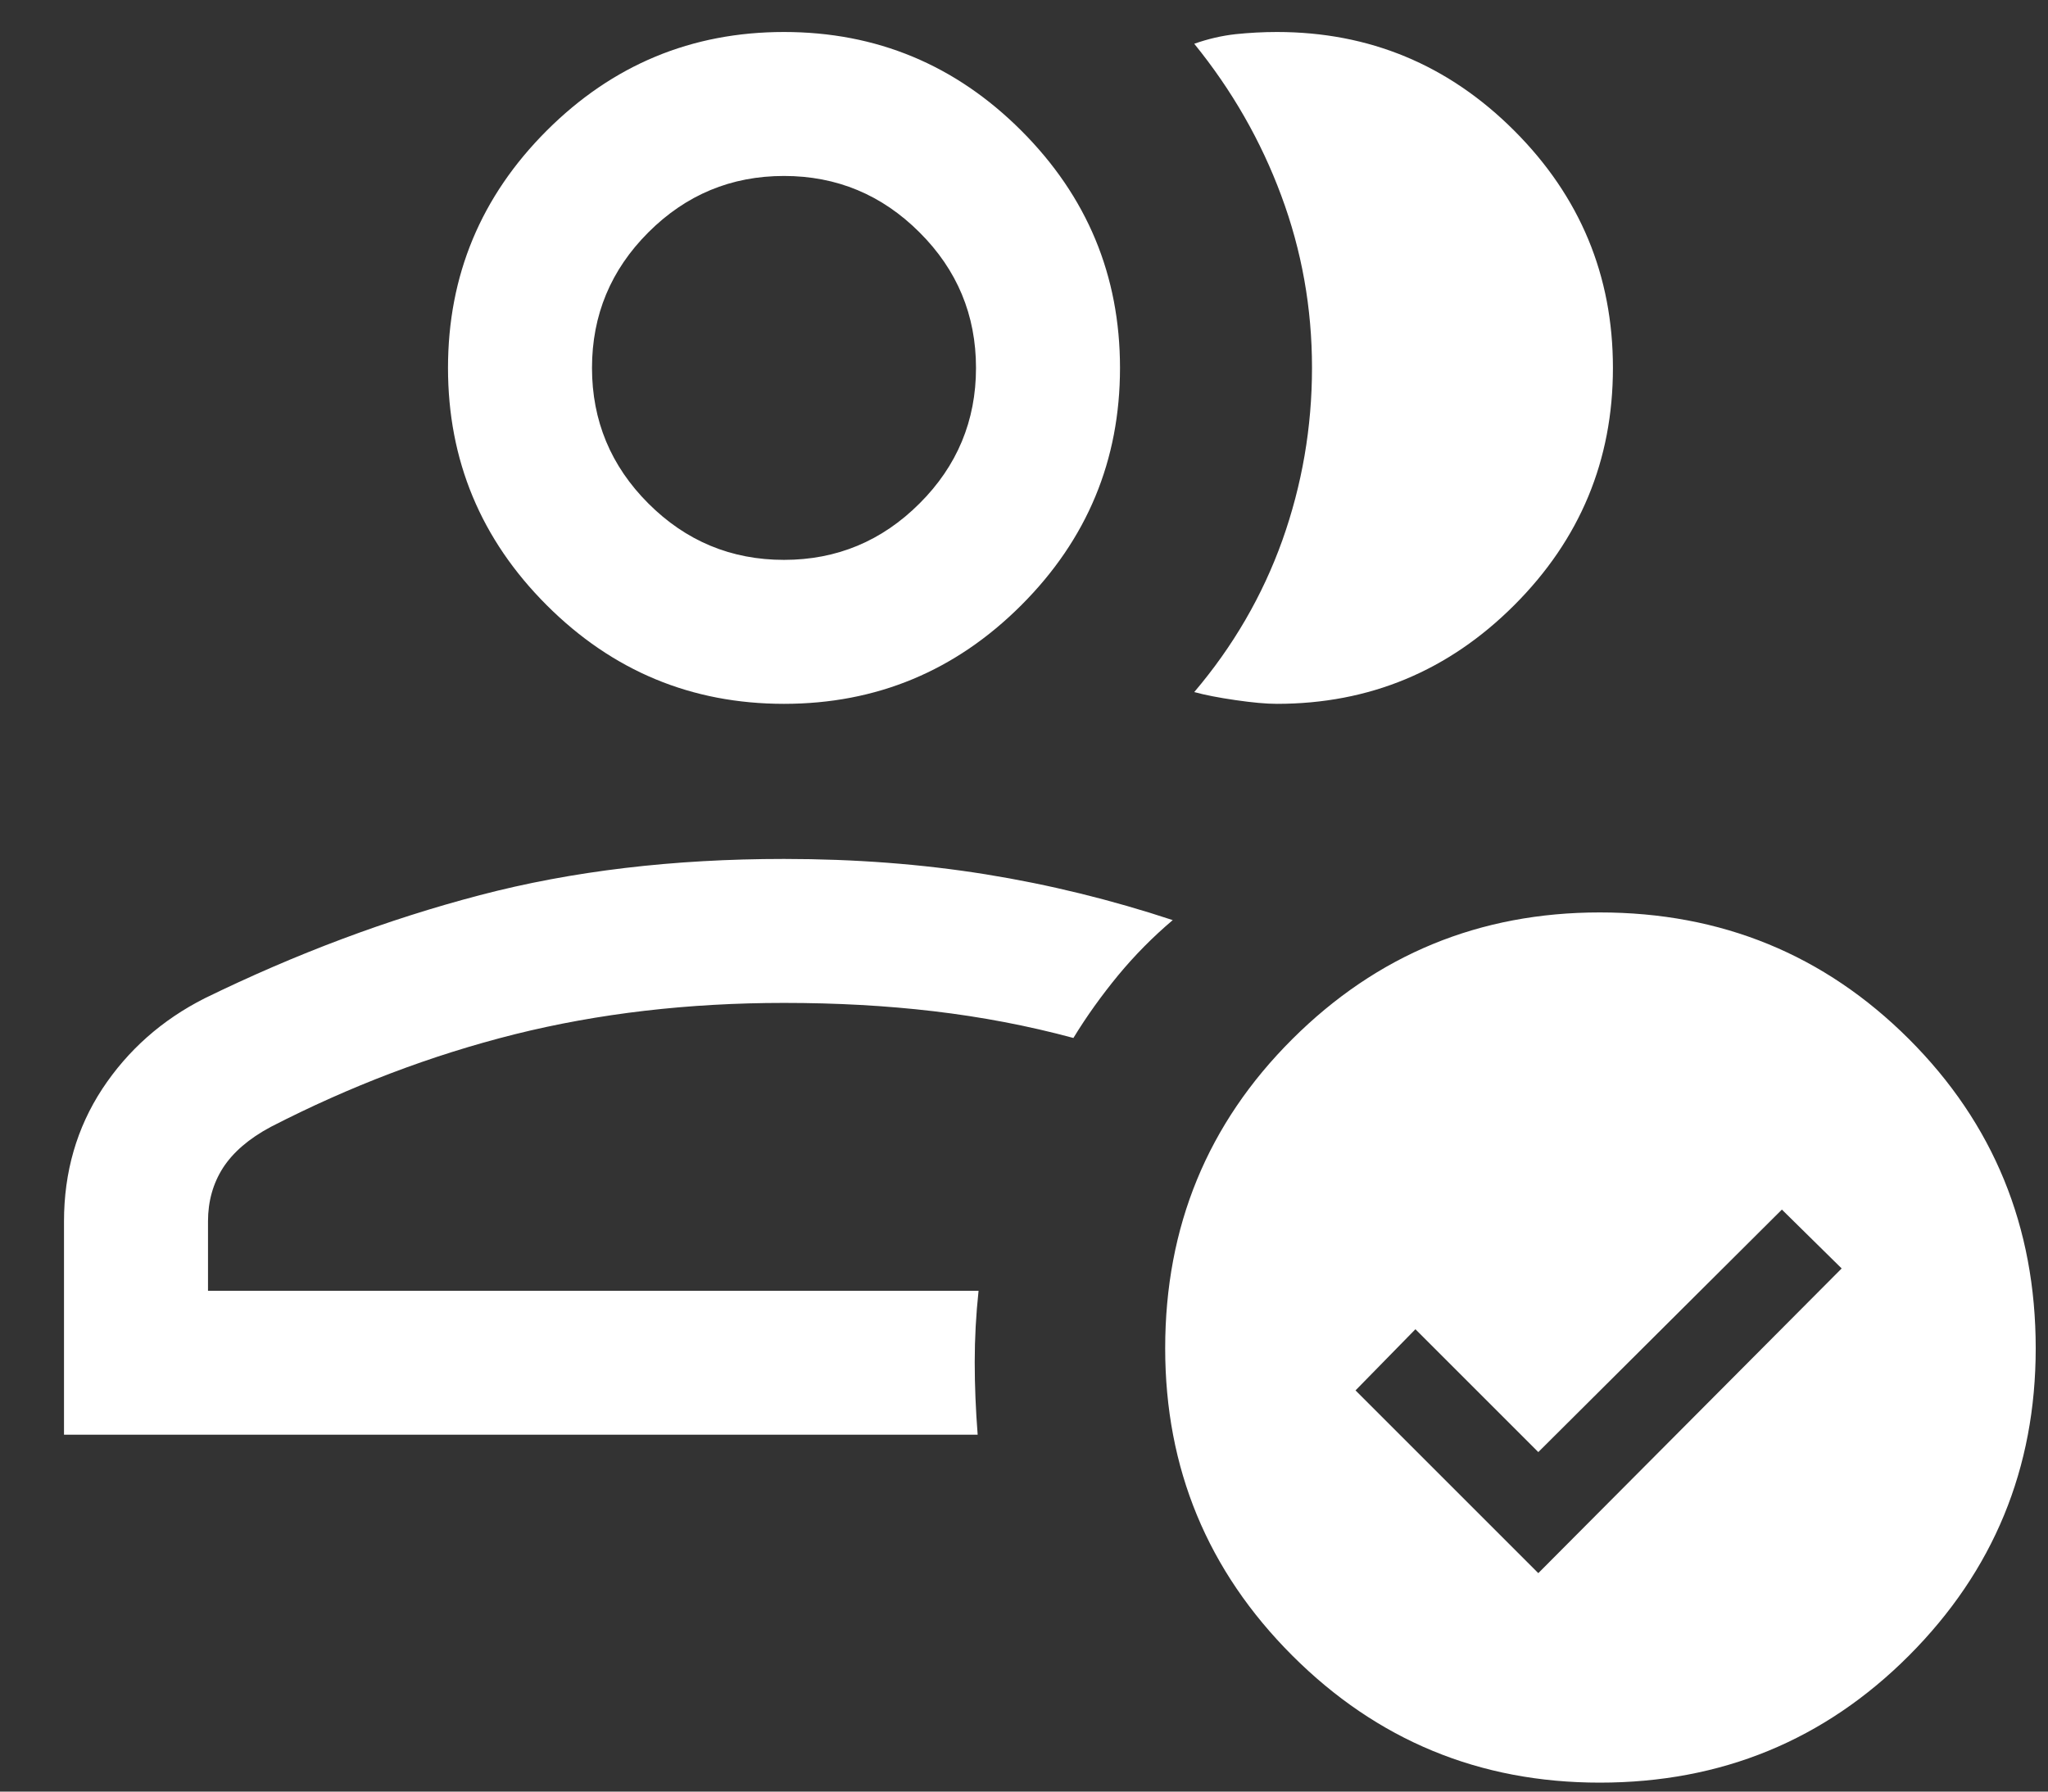 <svg width="16" height="14" viewBox="0 0 16 14" fill="none" xmlns="http://www.w3.org/2000/svg">
<rect x="0" y="0" width="16" height="14" fill="#333333" stroke="none"/>
<path d="M0.5 11.211V9.544C0.5 9.158 0.6 8.813 0.799 8.509C0.999 8.206 1.265 7.97 1.599 7.801C2.311 7.453 3.028 7.184 3.749 6.995C4.469 6.806 5.261 6.712 6.125 6.712C6.678 6.712 7.203 6.752 7.7 6.832C8.197 6.912 8.684 7.032 9.162 7.19C9.006 7.322 8.864 7.466 8.735 7.622C8.607 7.778 8.49 7.94 8.386 8.111C8.031 8.015 7.667 7.946 7.294 7.902C6.921 7.858 6.532 7.837 6.125 7.837C5.377 7.837 4.676 7.919 4.022 8.082C3.368 8.246 2.733 8.488 2.115 8.806C1.945 8.897 1.821 9.004 1.742 9.126C1.664 9.248 1.625 9.388 1.625 9.544V10.087H7.645C7.625 10.273 7.615 10.458 7.615 10.644C7.615 10.83 7.623 11.019 7.638 11.211H0.5ZM6.125 5.5C5.403 5.5 4.785 5.243 4.271 4.729C3.757 4.215 3.5 3.597 3.5 2.875C3.5 2.153 3.757 1.535 4.271 1.021C4.785 0.507 5.403 0.25 6.125 0.25C6.847 0.25 7.465 0.507 7.979 1.021C8.493 1.535 8.75 2.153 8.75 2.875C8.75 3.597 8.493 4.215 7.979 4.729C7.465 5.243 6.847 5.5 6.125 5.5ZM6.125 4.375C6.537 4.375 6.89 4.228 7.184 3.934C7.478 3.641 7.625 3.287 7.625 2.875C7.625 2.462 7.478 2.109 7.184 1.816C6.89 1.522 6.537 1.375 6.125 1.375C5.712 1.375 5.359 1.522 5.065 1.816C4.772 2.109 4.625 2.462 4.625 2.875C4.625 3.287 4.772 3.641 5.065 3.934C5.359 4.228 5.712 4.375 6.125 4.375ZM12.601 2.875C12.601 3.597 12.344 4.215 11.83 4.729C11.316 5.243 10.698 5.5 9.976 5.5C9.891 5.5 9.784 5.49 9.653 5.471C9.522 5.452 9.414 5.431 9.33 5.408C9.633 5.051 9.863 4.656 10.018 4.223C10.172 3.79 10.25 3.34 10.25 2.874C10.25 2.407 10.17 1.959 10.01 1.529C9.851 1.1 9.624 0.704 9.33 0.342C9.437 0.304 9.545 0.279 9.653 0.267C9.76 0.256 9.868 0.25 9.976 0.25C10.698 0.25 11.316 0.507 11.83 1.021C12.344 1.535 12.601 2.153 12.601 2.875ZM12.498 13.93C11.559 13.93 10.758 13.599 10.096 12.937C9.434 12.275 9.103 11.475 9.103 10.536C9.103 9.585 9.434 8.78 10.096 8.12C10.758 7.46 11.559 7.13 12.498 7.13C13.448 7.13 14.253 7.46 14.914 8.12C15.574 8.78 15.904 9.585 15.904 10.536C15.904 11.475 15.574 12.275 14.914 12.937C14.253 13.599 13.448 13.93 12.498 13.93ZM12.018 12.293L14.388 9.912L13.921 9.452L12.018 11.347L11.058 10.387L10.59 10.865L12.018 12.293Z" fill="white"/>
</svg>
